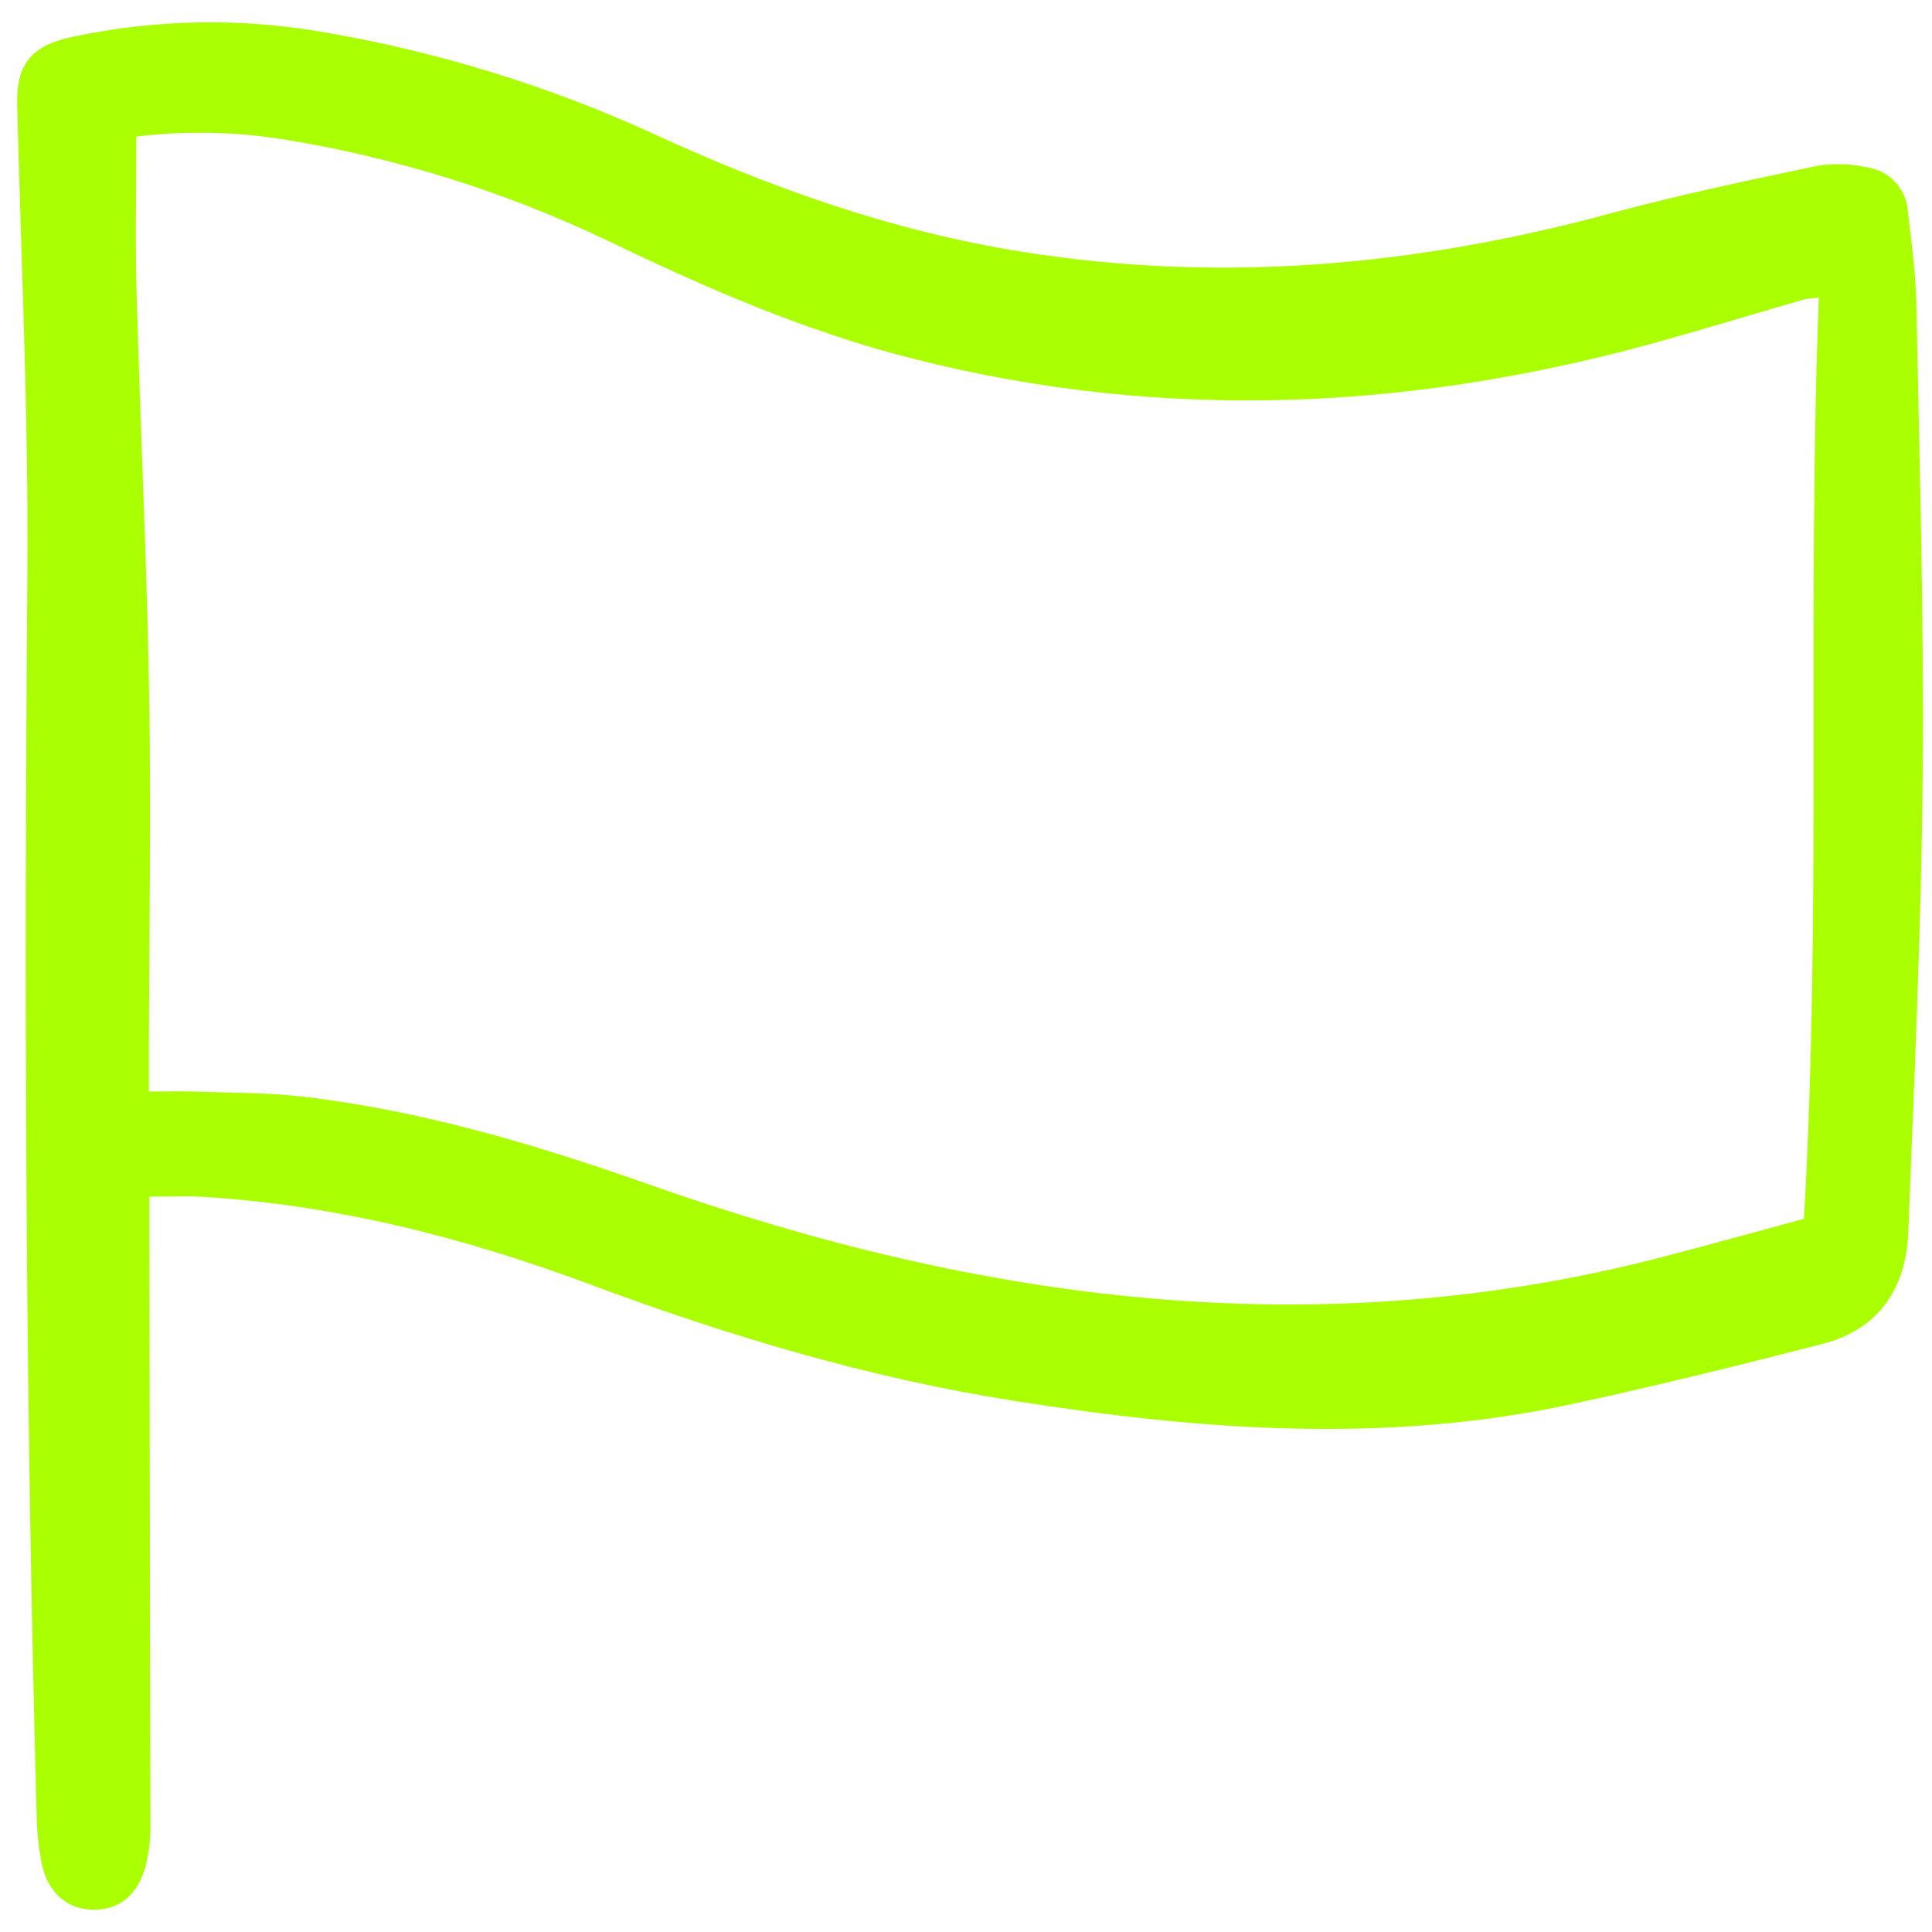 <svg viewBox="0 -1.5 156 156" fill="none" xmlns="http://www.w3.org/2000/svg"><g id="SVGRepo_bgCarrier" stroke-width="0"></g><g id="SVGRepo_tracerCarrier" stroke-linecap="round" stroke-linejoin="round"></g><g id="SVGRepo_iconCarrier"> <g clip-path="url(#clip0)"> <path d="M12.061 95.126C12.061 96.695 12.061 97.996 12.061 99.296C12.094 114.808 12.122 130.32 12.145 145.833C12.16 146.936 12.034 148.038 11.772 149.111C11.154 151.485 9.666 152.694 7.609 152.701C5.552 152.707 3.963 151.469 3.411 149.159C3.114 147.754 2.962 146.323 2.957 144.888C2.043 111.545 1.944 78.198 2.21 44.845C2.31 32.223 1.708 19.596 1.386 6.972C1.304 3.772 2.454 2.18 5.861 1.473C12.606 0.036 19.566 -0.078 26.355 1.137C35.416 2.703 44.24 5.423 52.61 9.232C62.184 13.657 72.045 17.165 82.554 18.835C98.633 21.392 114.371 19.972 129.988 15.745C135.543 14.241 141.189 13.062 146.822 11.871C148.122 11.679 149.447 11.726 150.732 12.009C151.625 12.131 152.447 12.562 153.055 13.228C153.663 13.893 154.018 14.751 154.059 15.651C154.361 18.175 154.694 20.711 154.743 23.247C154.983 35.763 155.359 48.283 155.251 60.798C155.144 73.2 154.572 85.601 154.084 97.998C153.906 102.529 151.714 105.849 147.137 107.021C140.383 108.75 133.614 110.435 126.799 111.899C111.799 115.118 96.79 113.969 81.816 111.602C70.072 109.746 58.75 106.351 47.622 102.202C37.52 98.436 27.128 95.787 16.308 95.135C15.013 95.059 13.712 95.126 12.061 95.126ZM146.864 22.539C146.476 22.558 146.091 22.599 145.709 22.664C142.096 23.715 138.49 24.793 134.872 25.827C114.65 31.611 94.32 32.676 73.779 27.48C65.129 25.291 57.025 21.774 49.051 17.927C40.752 13.966 31.929 11.212 22.851 9.746C18.932 9.126 14.947 9.051 11.008 9.523C11.008 13.931 10.912 18.01 11.027 22.081C11.331 32.93 11.852 43.774 12.044 54.626C12.211 64.039 12.044 73.458 12.026 82.875C12.026 84.053 12.026 85.231 12.026 86.635C13.545 86.635 14.63 86.602 15.713 86.641C18.593 86.747 21.491 86.712 24.346 87.039C34.079 88.156 43.383 90.958 52.598 94.207C79.367 103.648 106.579 107.266 134.536 99.919C138.25 98.944 141.95 97.917 145.661 96.912C147.093 71.925 145.902 47.355 146.861 22.539H146.864Z" fill="#aaff00"></path> </g> <defs> <clipPath id="clip0"> <rect width="155" height="153" fill="white" transform="translate(0.777)"></rect> </clipPath> </defs> </g></svg>